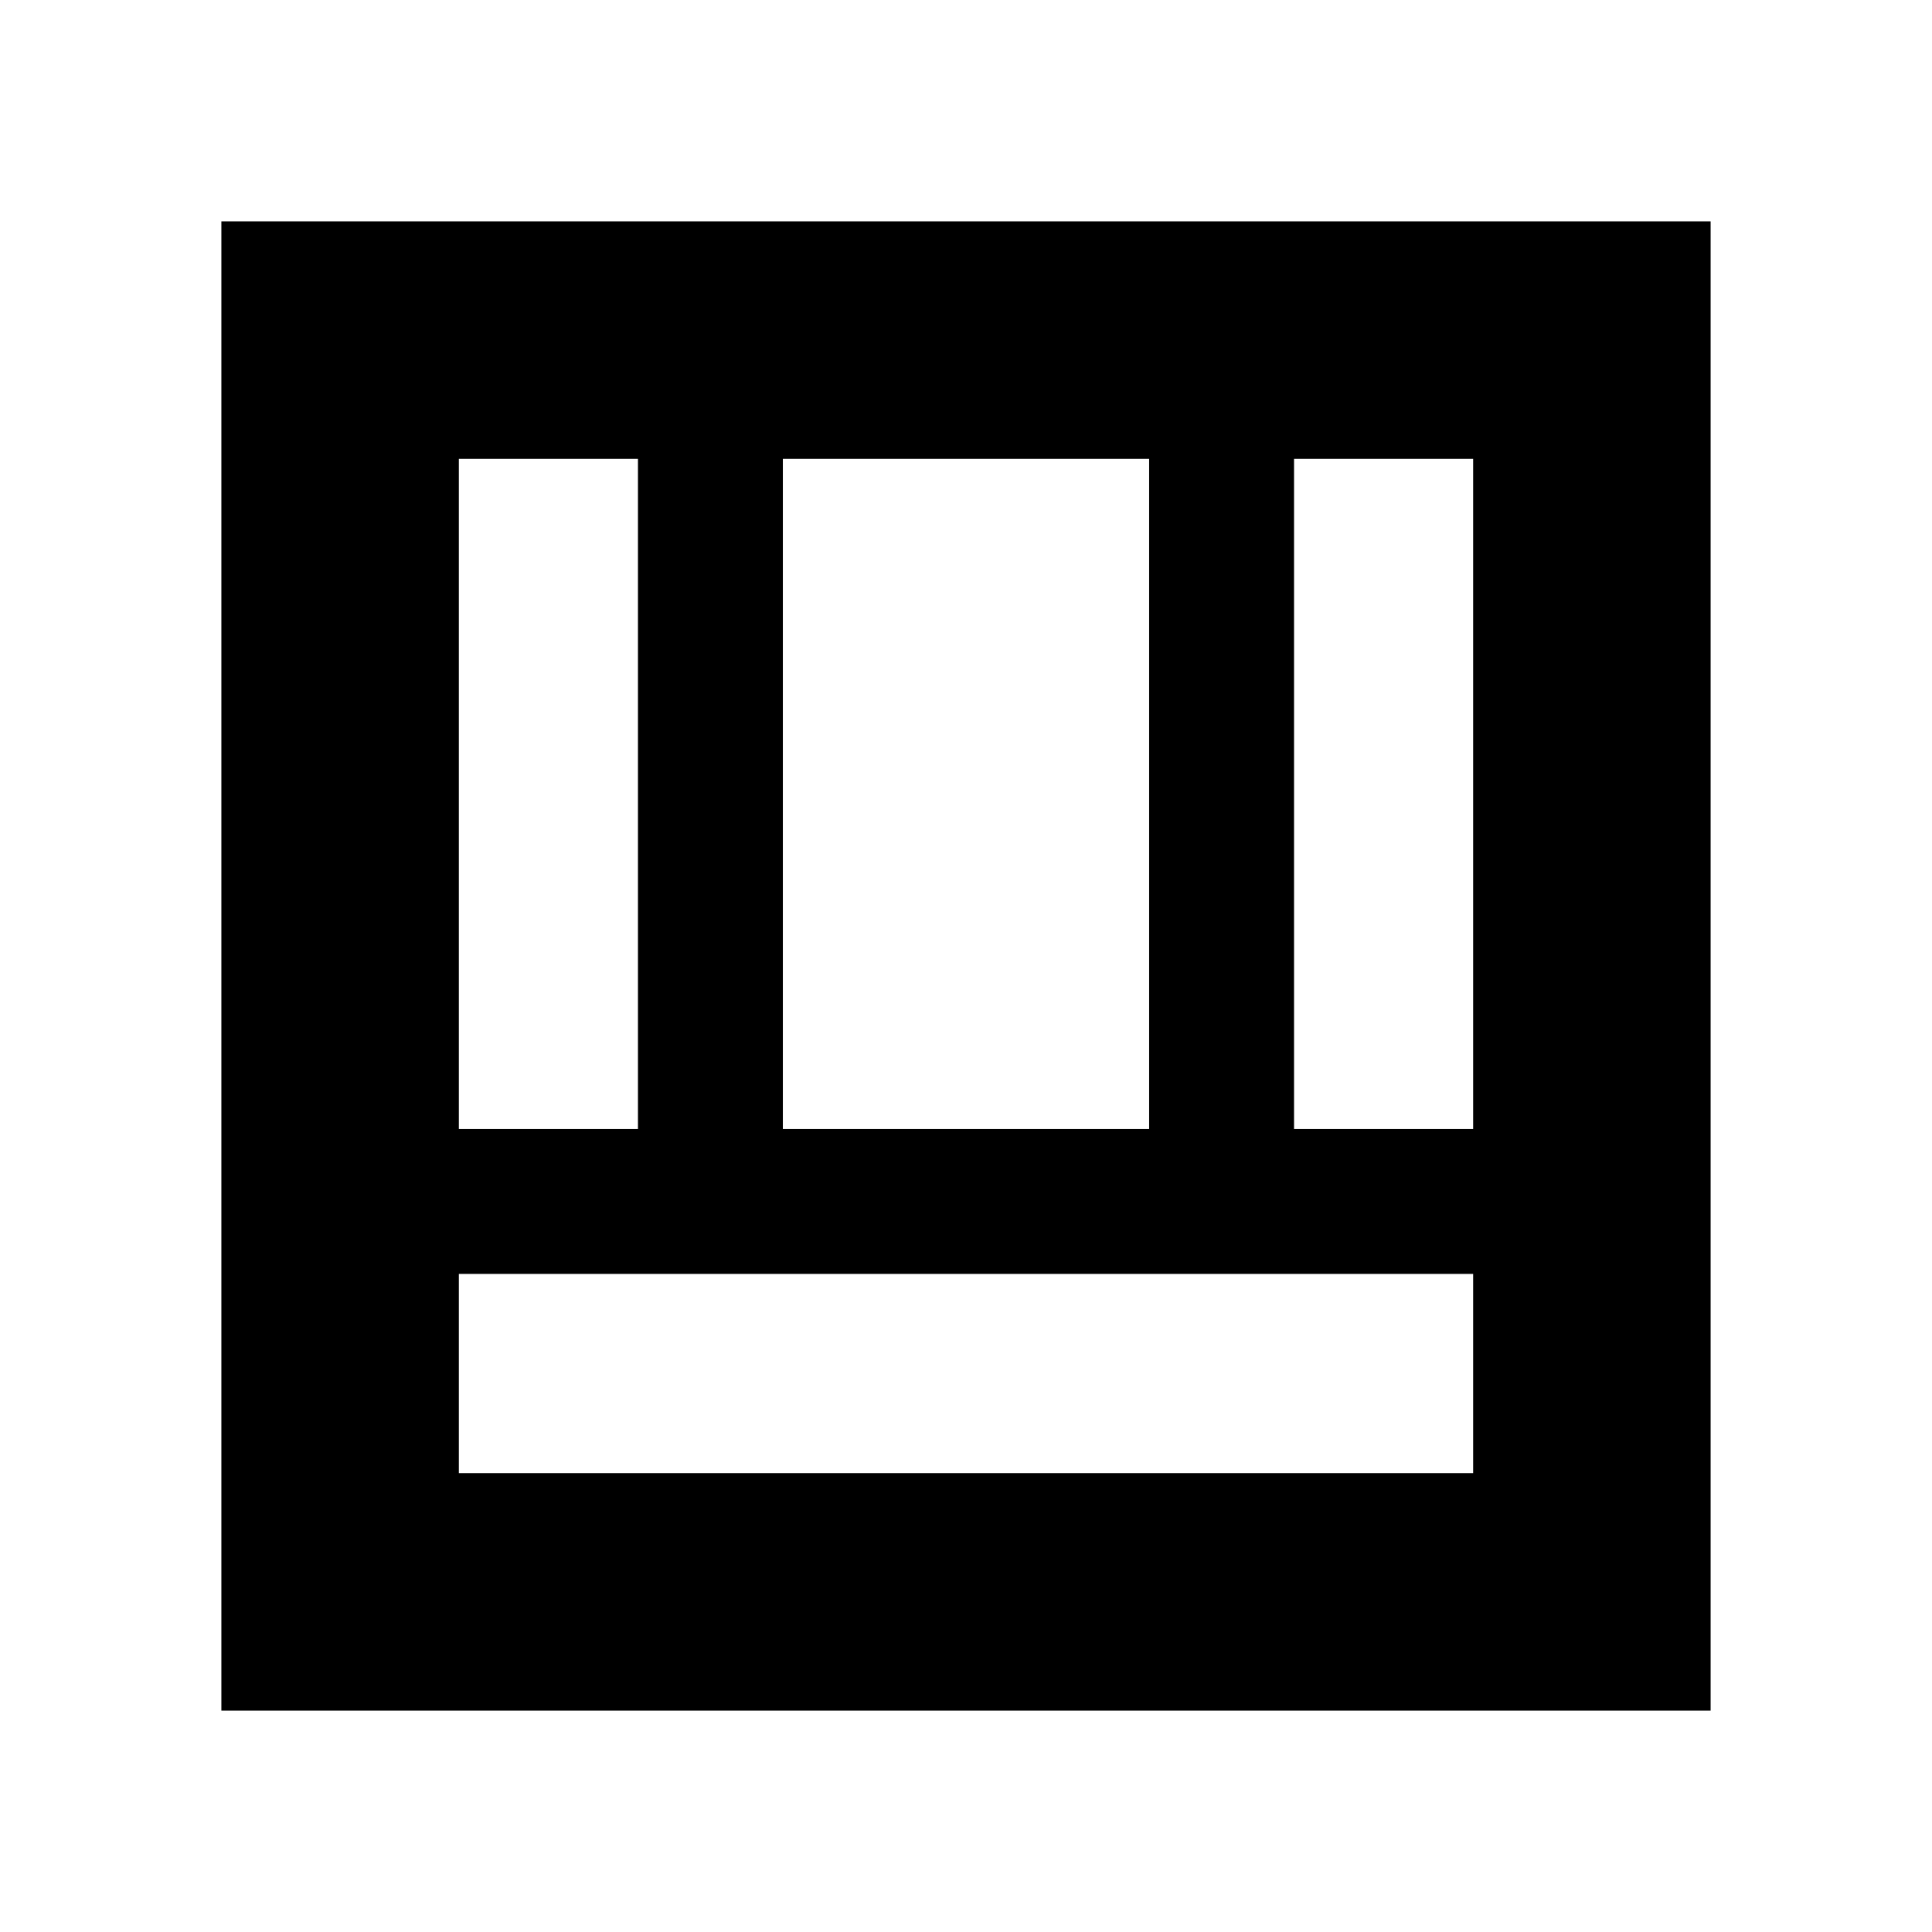 <svg xmlns="http://www.w3.org/2000/svg" height="20" viewBox="0 -960 960 960" width="20"><path d="M110-110v-740h740v740H110Zm118-118h504v-99H228v99Zm415-171h89v-333h-89v333Zm-415 0h89v-333h-89v333Zm161 0h182v-333H389v333Z"/></svg>